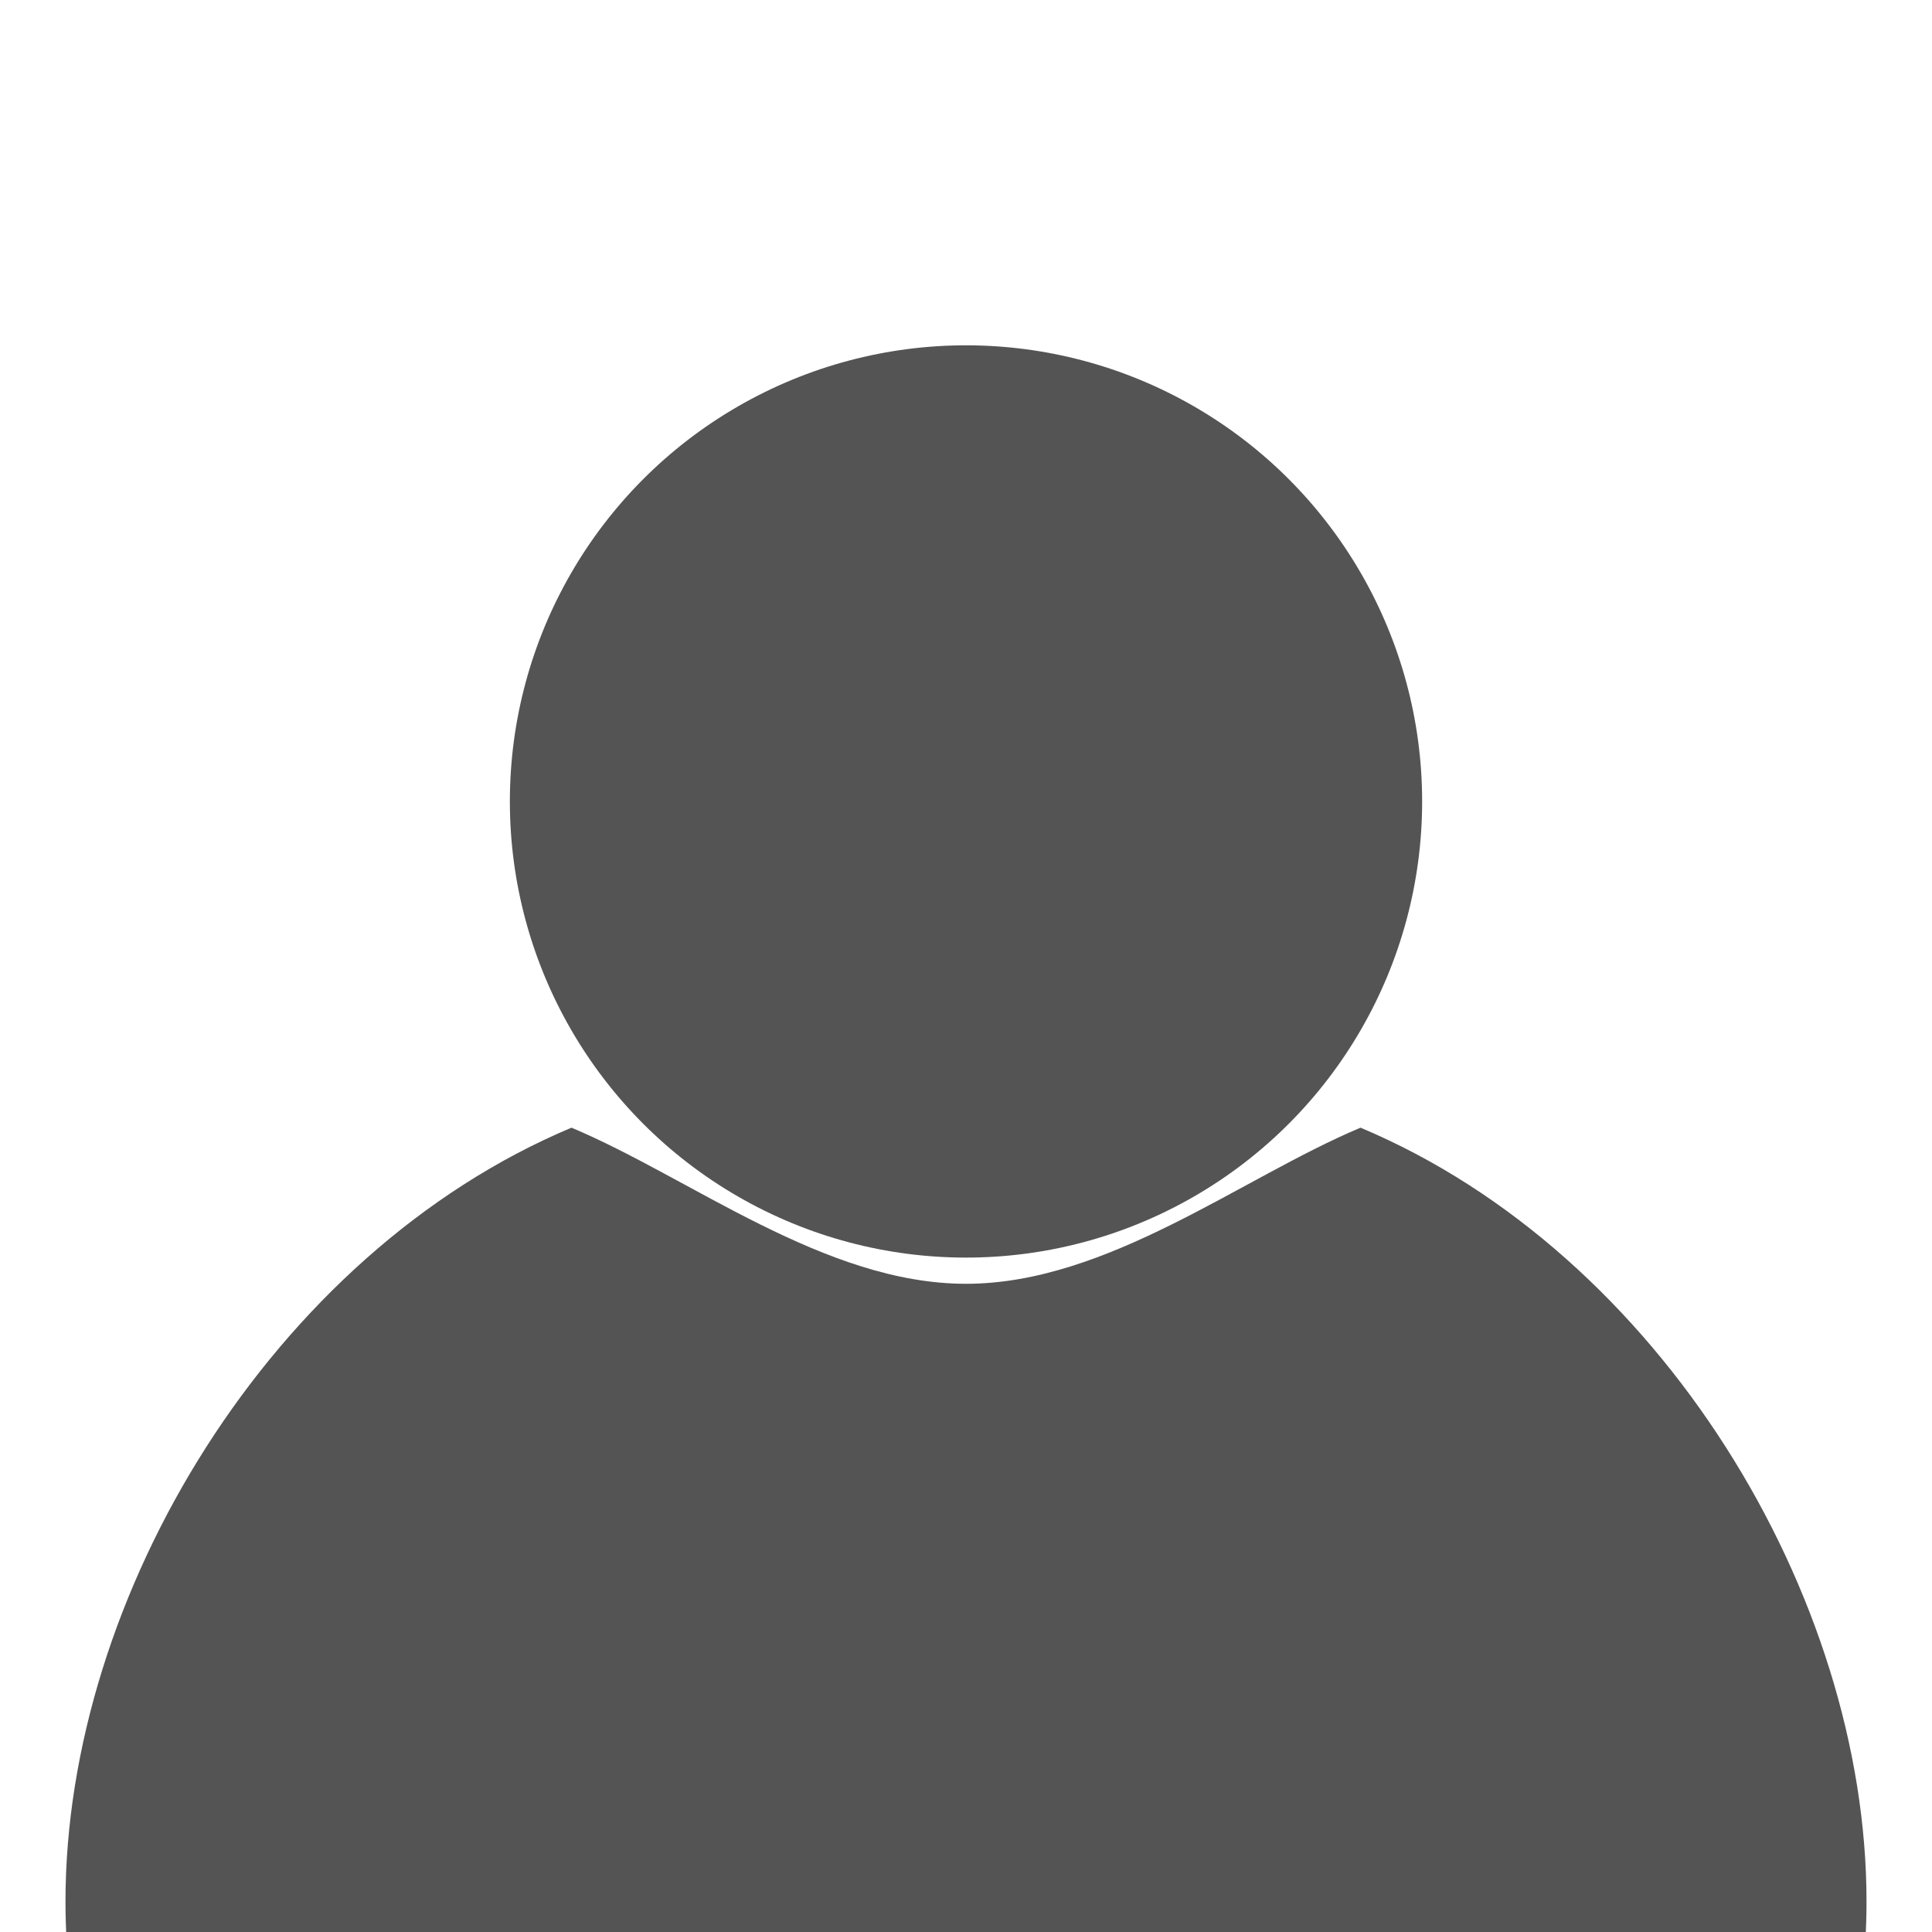 <?xml version="1.0" standalone="no"?><!DOCTYPE svg PUBLIC "-//W3C//DTD SVG 1.1//EN" "http://www.w3.org/Graphics/SVG/1.1/DTD/svg11.dtd"><svg width="100%" height="100%" viewBox="0 0 250 250" version="1.1" xmlns="http://www.w3.org/2000/svg" xmlns:xlink="http://www.w3.org/1999/xlink" xml:space="preserve" style="fill-rule:evenodd;clip-rule:evenodd;stroke-linejoin:round;stroke-miterlimit:1.414;"><g id="Layer1"><rect x="-9.551" y="-8.464" width="272.765" height="291.457" style="fill:#fff;"/></g><g><circle cx="125" cy="103.708" r="59.024" style="fill:#545454;"/><path d="M73.95,145.921c15.42,6.476 32.745,20.201 51.05,20.201c18.305,0 35.63,-13.725 51.05,-20.201c38.755,16.275 65.476,60.584 65.476,100.125c0,55.272 -52.213,100.146 -116.526,100.146c-64.313,0 -116.526,-44.874 -116.526,-100.146c0,-39.541 26.721,-83.85 65.476,-100.125Z" style="fill:#545454;"/></g></svg>